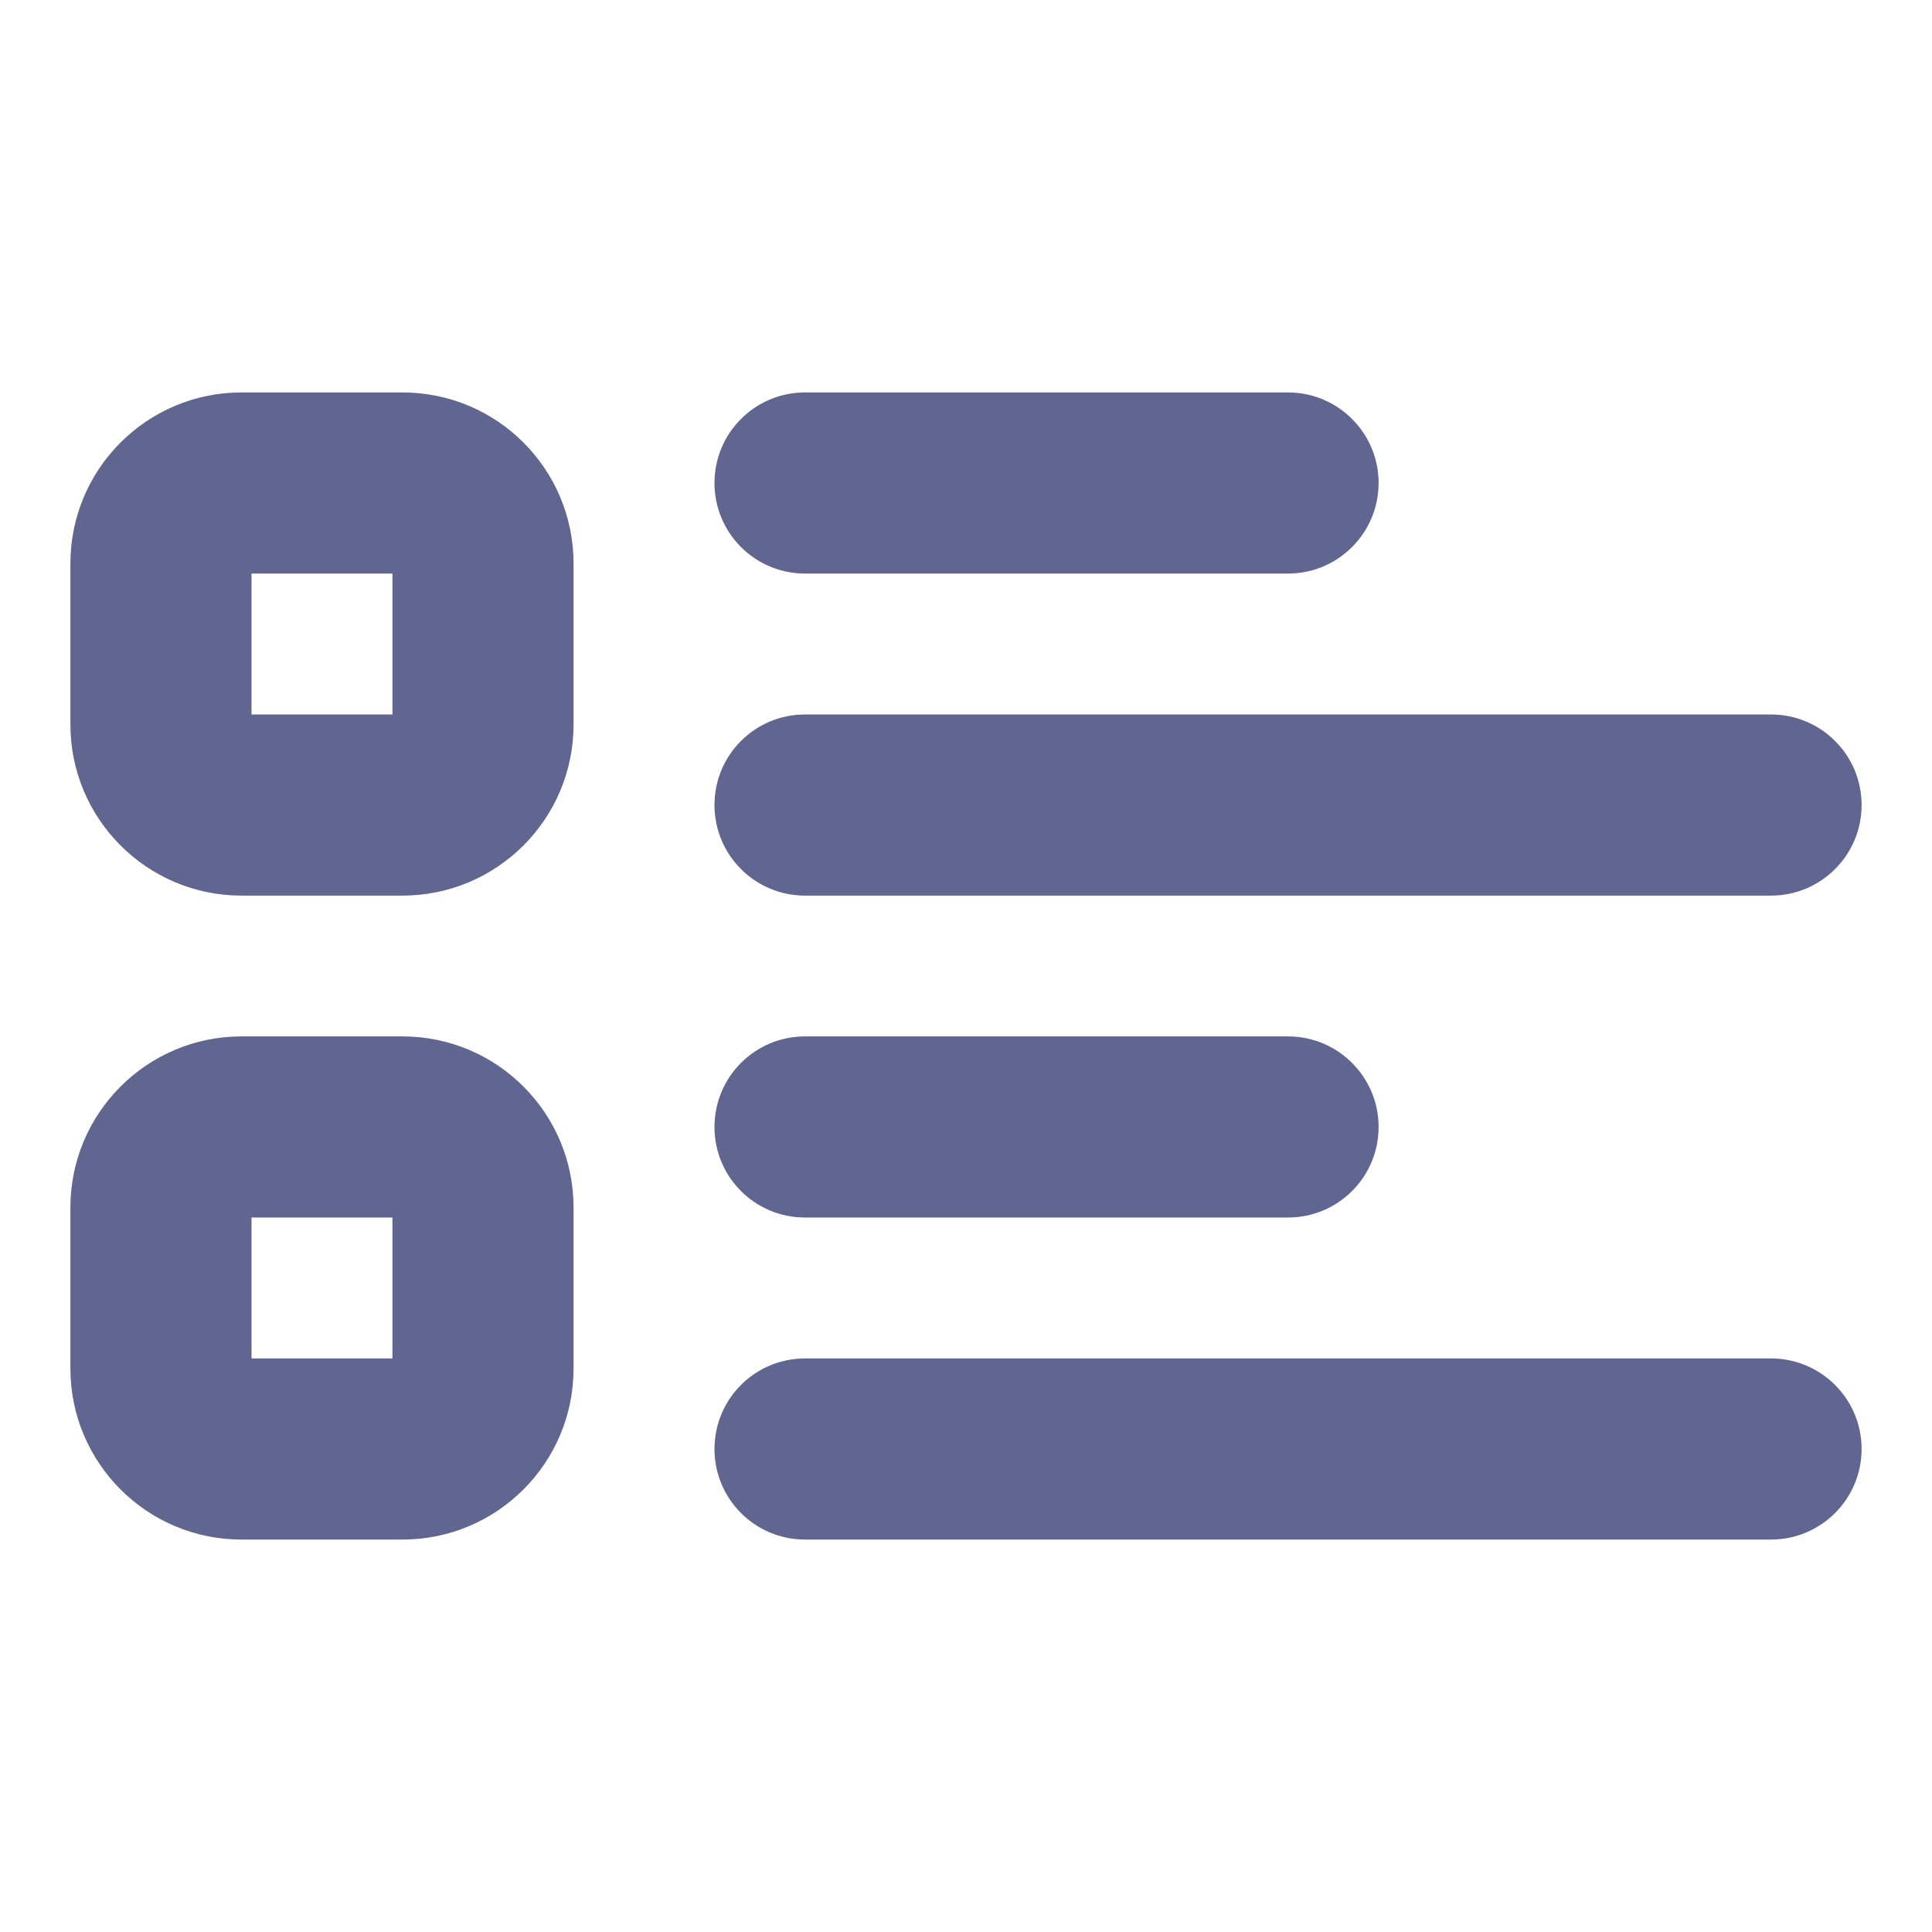 <svg width="16" height="16" viewBox="0 0 16 16" fill="none" xmlns="http://www.w3.org/2000/svg">
<path d="M6.667 3.25C6.252 3.25 5.917 3.586 5.917 4C5.917 4.414 6.252 4.75 6.667 4.75V3.25ZM10.667 4.75C11.081 4.75 11.417 4.414 11.417 4C11.417 3.586 11.081 3.25 10.667 3.25V4.75ZM6.667 8.583C6.252 8.583 5.917 8.919 5.917 9.333C5.917 9.748 6.252 10.083 6.667 10.083V8.583ZM10.667 10.083C11.081 10.083 11.417 9.748 11.417 9.333C11.417 8.919 11.081 8.583 10.667 8.583V10.083ZM6.667 5.917C6.252 5.917 5.917 6.252 5.917 6.667C5.917 7.081 6.252 7.417 6.667 7.417V5.917ZM14.667 7.417C15.081 7.417 15.417 7.081 15.417 6.667C15.417 6.252 15.081 5.917 14.667 5.917V7.417ZM6.667 11.25C6.252 11.25 5.917 11.586 5.917 12C5.917 12.414 6.252 12.75 6.667 12.75L6.667 11.25ZM14.667 12.75C15.081 12.75 15.417 12.414 15.417 12C15.417 11.586 15.081 11.25 14.667 11.25V12.75ZM2 4.75H3.333V3.25H2V4.75ZM3.25 4.667V6H4.75V4.667H3.25ZM3.333 5.917H2V7.417H3.333V5.917ZM2.083 6V4.667H0.583L0.583 6H2.083ZM2 5.917C2.046 5.917 2.083 5.954 2.083 6H0.583C0.583 6.782 1.218 7.417 2 7.417V5.917ZM3.25 6C3.25 5.954 3.287 5.917 3.333 5.917V7.417C4.116 7.417 4.75 6.782 4.75 6H3.25ZM3.333 4.75C3.287 4.75 3.25 4.713 3.25 4.667H4.75C4.75 3.884 4.116 3.25 3.333 3.25V4.75ZM2 3.25C1.218 3.25 0.583 3.884 0.583 4.667H2.083C2.083 4.713 2.046 4.75 2 4.75V3.25ZM2 10.083H3.333L3.333 8.583H2V10.083ZM3.25 10V11.333H4.75V10H3.25ZM3.333 11.25H2V12.75H3.333V11.25ZM2.083 11.333V10H0.583L0.583 11.333H2.083ZM2 11.25C2.046 11.25 2.083 11.287 2.083 11.333H0.583C0.583 12.116 1.218 12.75 2 12.75V11.25ZM3.25 11.333C3.25 11.287 3.287 11.25 3.333 11.25V12.75C4.116 12.75 4.75 12.116 4.75 11.333H3.25ZM3.333 10.083C3.287 10.083 3.25 10.046 3.25 10H4.75C4.75 9.218 4.116 8.583 3.333 8.583L3.333 10.083ZM2 8.583C1.218 8.583 0.583 9.218 0.583 10H2.083C2.083 10.046 2.046 10.083 2 10.083V8.583ZM6.667 4.75L10.667 4.75V3.25H6.667V4.75ZM6.667 10.083H10.667V8.583H6.667V10.083ZM6.667 7.417L14.667 7.417V5.917L6.667 5.917V7.417ZM6.667 12.75H14.667V11.25H6.667L6.667 12.75Z" fill="#616691"/>
</svg>
